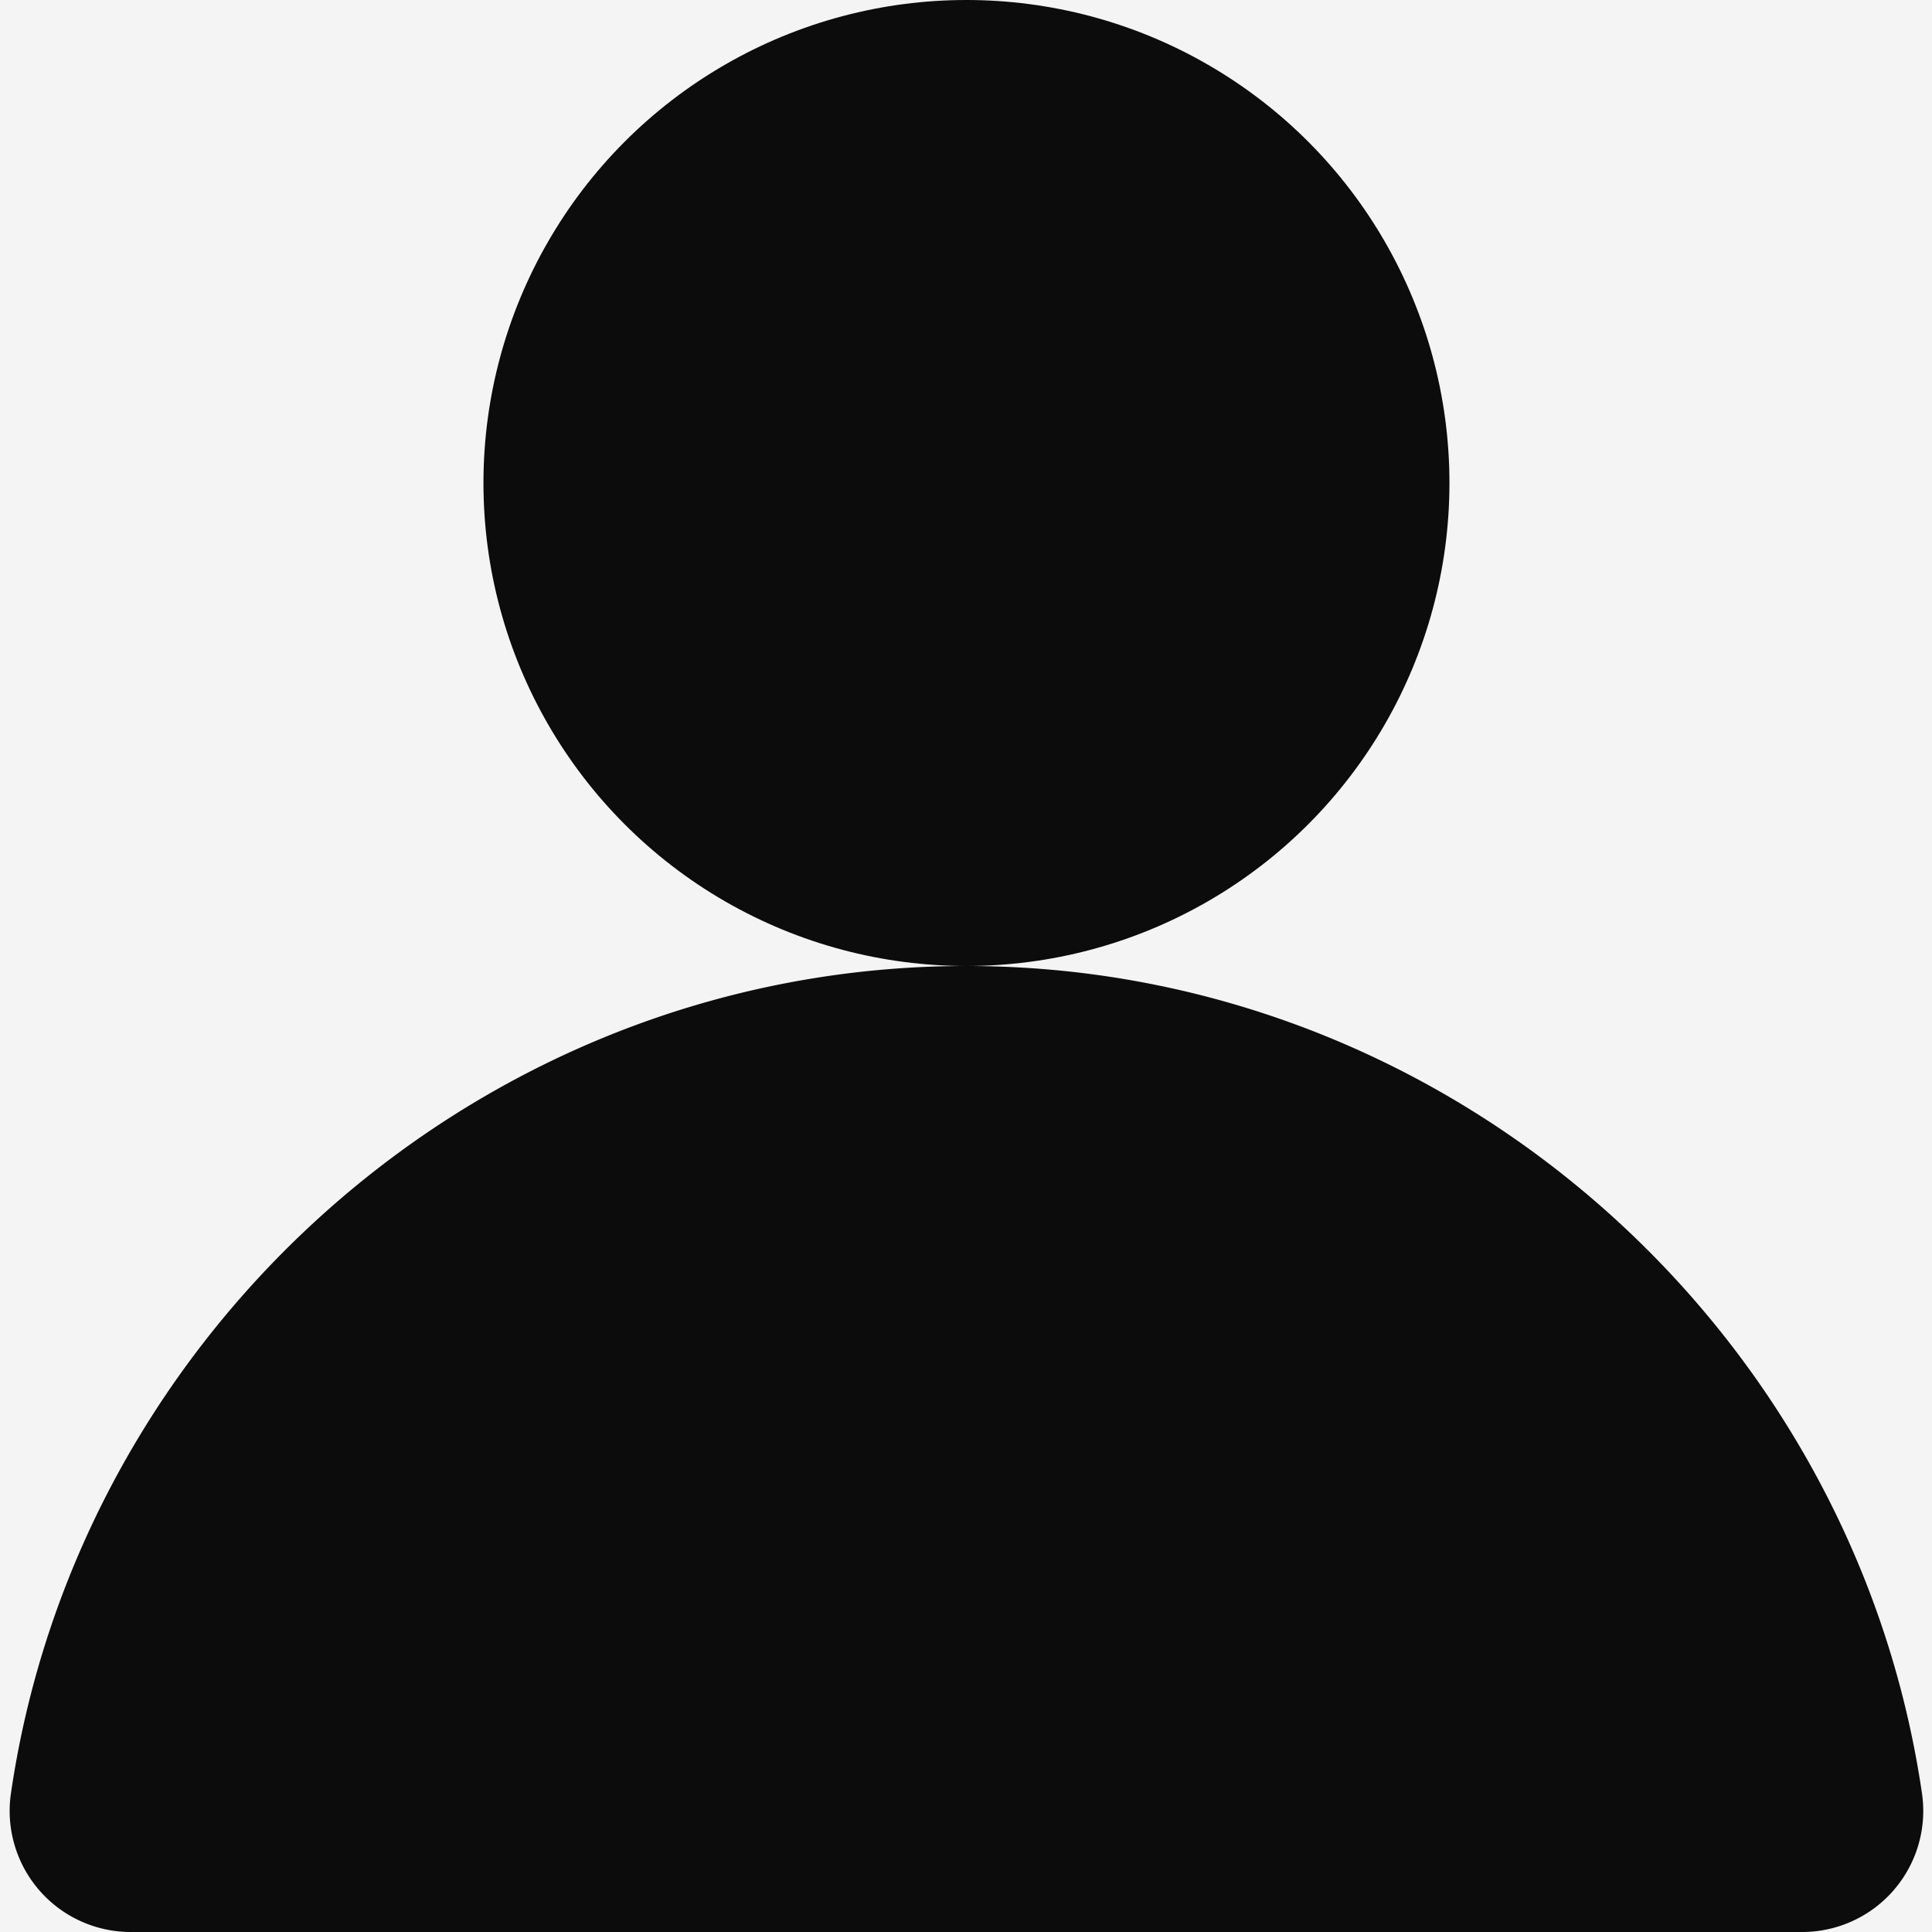 <svg xmlns="http://www.w3.org/2000/svg" viewBox="0 0 340 340"><defs><style>.a{fill:#f4f4f4;}.b{fill:#0c0c0c;}</style></defs><title>round</title><rect class="a" width="340" height="340"/><path class="b" d="M317.205,340H22.955A21.308,21.308,0,0,1,1.941,315.494C13.952,233.638,85.225,169.96,170.16,170c84.875.04,156.058,63.7,168.06,145.5A21.308,21.308,0,0,1,317.205,340Z"/><circle class="b" cx="170.079" cy="85" r="85"/></svg>